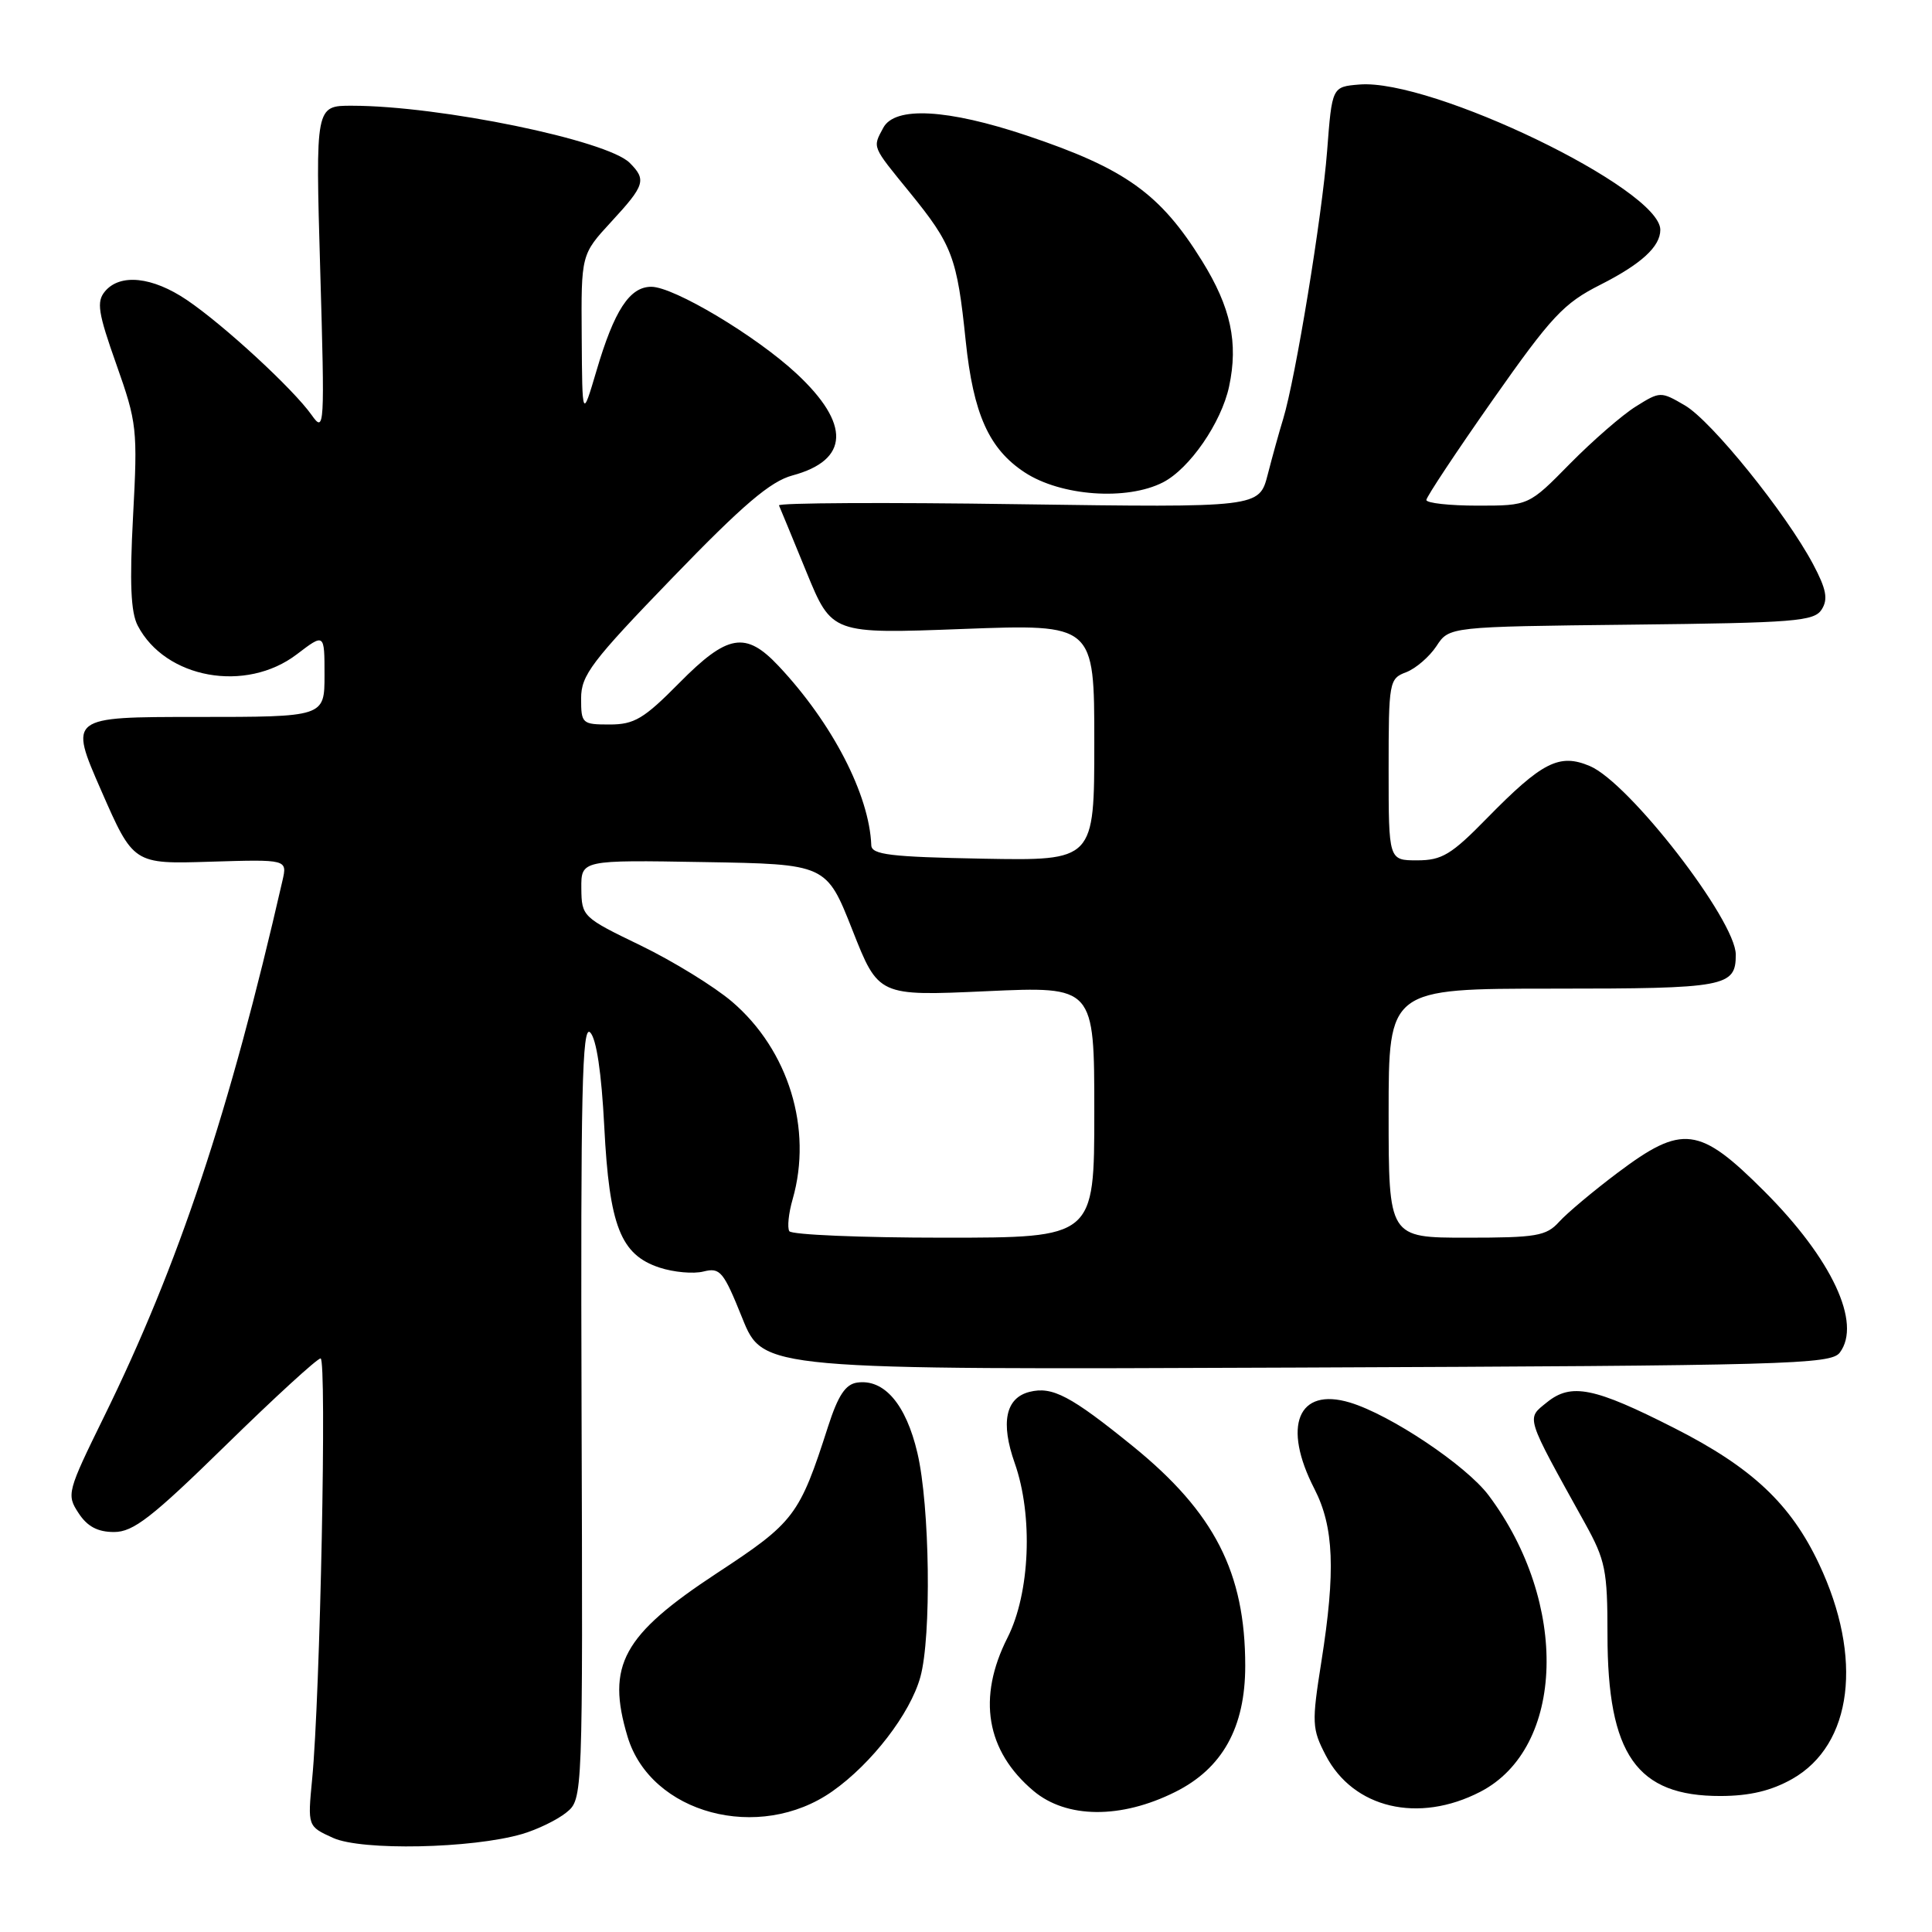 <?xml version="1.0" encoding="UTF-8" standalone="no"?>
<!DOCTYPE svg PUBLIC "-//W3C//DTD SVG 1.1//EN" "http://www.w3.org/Graphics/SVG/1.1/DTD/svg11.dtd" >
<svg xmlns="http://www.w3.org/2000/svg" xmlns:xlink="http://www.w3.org/1999/xlink" version="1.1" viewBox="0 0 256 256">
 <g >
 <path fill="currentColor"
d=" M 69.17 243.02 C 71.19 242.43 73.83 241.15 75.04 240.17 C 77.23 238.39 77.23 238.39 77.06 186.95 C 76.93 144.69 77.13 135.73 78.20 136.80 C 79.03 137.63 79.70 142.11 80.07 149.30 C 80.74 162.45 82.23 166.26 87.38 167.96 C 89.26 168.58 91.89 168.82 93.22 168.48 C 95.43 167.93 95.86 168.45 98.37 174.69 C 101.12 181.50 101.12 181.50 171.81 181.21 C 236.87 180.95 242.60 180.79 243.78 179.23 C 246.72 175.33 242.74 166.81 233.78 157.85 C 225.15 149.22 222.94 148.94 214.34 155.40 C 211.12 157.82 207.63 160.75 206.59 161.90 C 204.89 163.78 203.58 164.00 194.35 164.00 C 184.00 164.00 184.00 164.00 184.00 147.50 C 184.00 131.00 184.00 131.00 205.80 131.00 C 228.69 131.00 230.00 130.76 230.00 126.50 C 230.00 121.95 215.87 103.69 210.65 101.50 C 206.62 99.80 204.35 100.95 197.03 108.42 C 192.31 113.25 191.06 114.00 187.78 114.00 C 184.00 114.00 184.00 114.00 184.00 101.98 C 184.00 90.31 184.07 89.92 186.33 89.07 C 187.60 88.58 189.41 87.02 190.34 85.61 C 192.02 83.04 192.02 83.04 216.15 82.77 C 237.89 82.53 240.39 82.33 241.39 80.75 C 242.25 79.38 242.00 78.07 240.24 74.75 C 236.63 67.97 226.79 55.78 223.26 53.72 C 220.06 51.85 219.97 51.85 216.76 53.86 C 214.97 54.97 211.04 58.39 208.03 61.44 C 202.57 67.00 202.57 67.00 195.78 67.00 C 192.05 67.00 189.00 66.66 189.00 66.25 C 189.01 65.84 192.96 59.88 197.79 53.00 C 205.58 41.91 207.19 40.19 212.04 37.74 C 217.47 34.99 220.00 32.68 220.00 30.45 C 220.00 25.04 189.67 10.40 180.12 11.20 C 176.50 11.50 176.50 11.50 175.85 20.00 C 175.18 28.69 171.67 50.10 170.03 55.50 C 169.52 57.15 168.60 60.47 167.98 62.88 C 166.85 67.26 166.85 67.26 134.90 66.81 C 117.33 66.55 103.07 66.63 103.22 66.97 C 103.38 67.32 105.01 71.29 106.86 75.80 C 110.22 84.00 110.22 84.00 127.61 83.34 C 145.00 82.69 145.00 82.69 145.00 98.37 C 145.00 114.05 145.00 114.05 130.25 113.78 C 117.96 113.55 115.49 113.25 115.45 112.00 C 115.20 105.32 110.29 95.82 103.17 88.25 C 98.80 83.60 96.41 84.01 90.00 90.50 C 85.32 95.24 84.05 96.00 80.78 96.00 C 77.13 96.00 77.00 95.88 77.00 92.54 C 77.00 89.47 78.38 87.65 89.11 76.55 C 98.46 66.87 102.08 63.79 105.00 63.00 C 112.54 60.97 112.73 56.19 105.54 49.50 C 100.18 44.51 89.29 38.00 86.30 38.00 C 83.43 38.00 81.39 41.12 79.03 49.15 C 77.15 55.50 77.15 55.50 77.08 44.61 C 77.00 33.72 77.00 33.72 81.00 29.38 C 85.46 24.55 85.68 23.82 83.44 21.58 C 80.44 18.58 58.30 14.02 46.65 14.01 C 41.80 14.00 41.80 14.00 42.43 35.75 C 43.04 56.72 43.00 57.41 41.30 55.00 C 38.86 51.55 29.67 43.07 24.76 39.75 C 20.19 36.66 15.90 36.21 13.90 38.62 C 12.77 39.99 12.99 41.44 15.42 48.29 C 18.15 56.01 18.25 56.86 17.63 68.42 C 17.16 77.24 17.33 81.15 18.25 82.90 C 21.91 89.93 32.57 91.85 39.33 86.70 C 43.00 83.90 43.00 83.90 43.00 89.45 C 43.00 95.00 43.00 95.00 26.07 95.00 C 9.14 95.00 9.14 95.00 13.41 104.75 C 17.68 114.50 17.68 114.50 27.87 114.18 C 38.07 113.87 38.07 113.87 37.43 116.68 C 30.41 147.35 23.69 167.55 13.78 187.73 C 8.91 197.65 8.80 198.05 10.40 200.48 C 11.56 202.27 12.94 203.00 15.11 203.00 C 17.66 203.00 20.11 201.10 29.92 191.50 C 36.38 185.18 42.03 180.00 42.48 180.00 C 43.32 180.00 42.43 224.77 41.36 235.75 C 40.76 242.00 40.76 242.00 44.13 243.53 C 47.90 245.25 62.54 244.95 69.17 243.02 Z  M 110.29 237.36 C 115.50 233.70 120.61 227.07 121.95 222.22 C 123.44 216.88 123.21 199.53 121.56 192.52 C 120.05 186.07 117.15 182.69 113.58 183.20 C 112.03 183.42 111.05 184.91 109.73 189.00 C 105.92 200.85 105.28 201.70 94.98 208.46 C 82.50 216.67 80.32 220.66 83.15 230.10 C 86.21 240.33 100.59 244.18 110.29 237.36 Z  M 155.71 237.45 C 161.98 234.33 165.00 228.90 165.00 220.73 C 165.00 208.38 160.92 200.41 150.12 191.64 C 141.87 184.95 139.44 183.67 136.42 184.43 C 133.24 185.23 132.56 188.51 134.46 193.88 C 136.91 200.84 136.49 211.10 133.50 217.00 C 129.47 224.96 130.66 232.01 136.94 237.30 C 141.31 240.98 148.53 241.04 155.71 237.45 Z  M 196.15 237.42 C 207.39 231.61 207.93 212.38 197.25 198.14 C 194.27 194.17 184.22 187.45 178.86 185.84 C 171.99 183.78 169.87 188.94 174.17 197.29 C 176.75 202.32 176.99 208.16 175.09 220.17 C 173.80 228.31 173.84 229.07 175.66 232.58 C 179.31 239.62 187.95 241.66 196.15 237.42 Z  M 237.48 235.72 C 245.48 231.18 246.91 219.66 241.02 207.21 C 237.27 199.27 232.14 194.45 221.88 189.24 C 211.24 183.83 208.19 183.21 204.97 185.82 C 202.22 188.05 202.02 187.41 210.03 201.86 C 212.73 206.74 213.00 208.08 213.00 216.59 C 213.00 232.50 216.86 238.01 228.00 237.98 C 231.84 237.97 234.70 237.29 237.48 235.72 Z  M 154.11 63.91 C 157.64 62.09 161.83 56.01 162.86 51.22 C 164.10 45.42 163.10 40.74 159.28 34.58 C 153.76 25.67 149.11 22.34 136.08 17.97 C 125.52 14.43 118.58 14.06 117.04 16.93 C 115.61 19.60 115.48 19.28 120.54 25.49 C 126.19 32.43 126.82 34.10 127.96 45.16 C 128.97 54.86 131.04 59.48 135.77 62.59 C 140.56 65.74 149.32 66.37 154.11 63.91 Z  M 104.59 163.14 C 104.30 162.67 104.49 160.76 105.03 158.90 C 107.70 149.59 104.50 139.15 97.00 132.73 C 94.64 130.72 89.20 127.37 84.89 125.28 C 77.19 121.56 77.07 121.44 77.03 117.73 C 77.00 113.95 77.00 113.95 93.25 114.23 C 109.50 114.50 109.50 114.50 112.95 123.24 C 116.40 131.99 116.40 131.99 130.70 131.34 C 145.00 130.69 145.00 130.69 145.00 147.34 C 145.00 164.00 145.00 164.00 125.06 164.00 C 114.09 164.00 104.88 163.61 104.59 163.14 Z "/>
</g>
</svg>